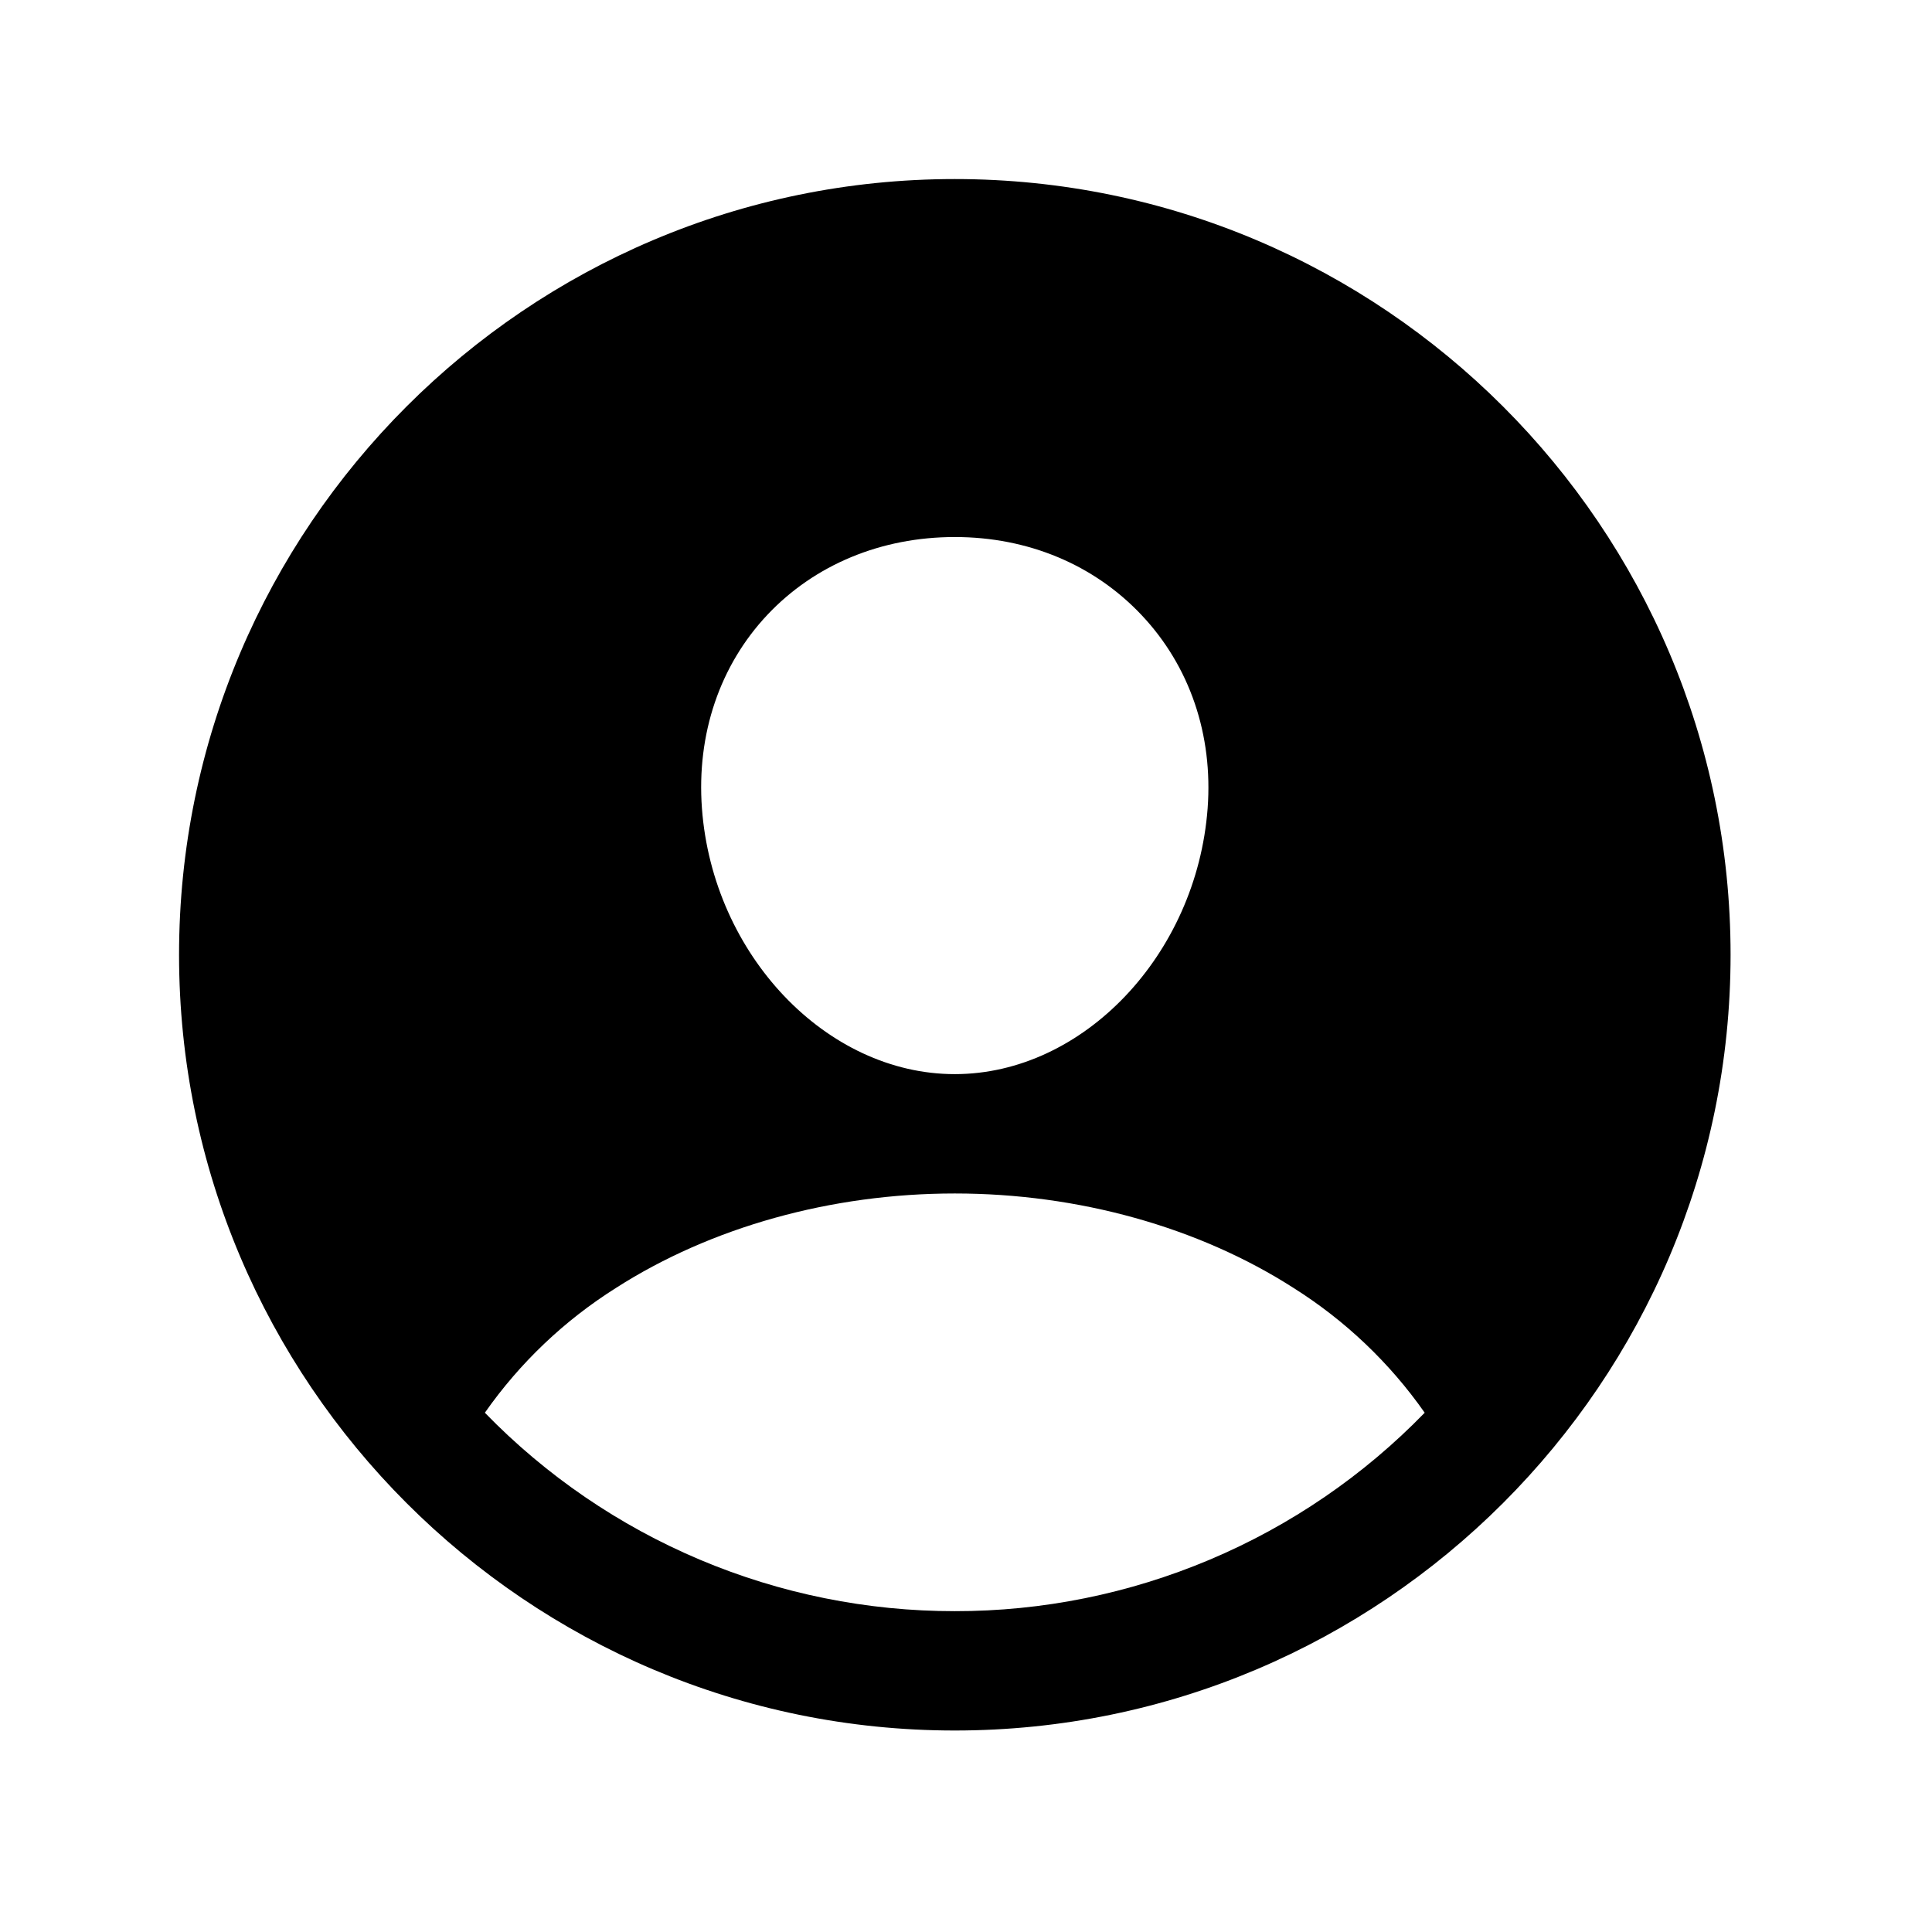 <svg width="31" height="31" viewBox="0 0 31 31" fill="none" xmlns="http://www.w3.org/2000/svg">
<path d="M15.32 2.873C8.457 2.873 2.873 8.457 2.873 15.32C2.873 22.183 8.457 27.767 15.32 27.767C22.183 27.767 27.768 22.183 27.768 15.32C27.768 8.457 22.183 2.873 15.32 2.873ZM12.315 9.863C13.073 9.06 14.14 8.617 15.32 8.617C16.5 8.617 17.558 9.063 18.319 9.871C19.09 10.689 19.465 11.789 19.377 12.972C19.2 15.32 17.381 17.235 15.32 17.235C13.26 17.235 11.437 15.32 11.263 12.971C11.175 11.779 11.55 10.675 12.315 9.863ZM15.32 25.852C13.914 25.853 12.522 25.572 11.227 25.025C9.932 24.478 8.759 23.676 7.78 22.668C8.341 21.867 9.056 21.187 9.883 20.666C11.408 19.689 13.339 19.15 15.32 19.15C17.302 19.15 19.232 19.689 20.756 20.666C21.583 21.187 22.299 21.867 22.86 22.668C21.881 23.676 20.709 24.478 19.413 25.025C18.118 25.572 16.726 25.854 15.32 25.852Z" fill="black"/>
</svg>
